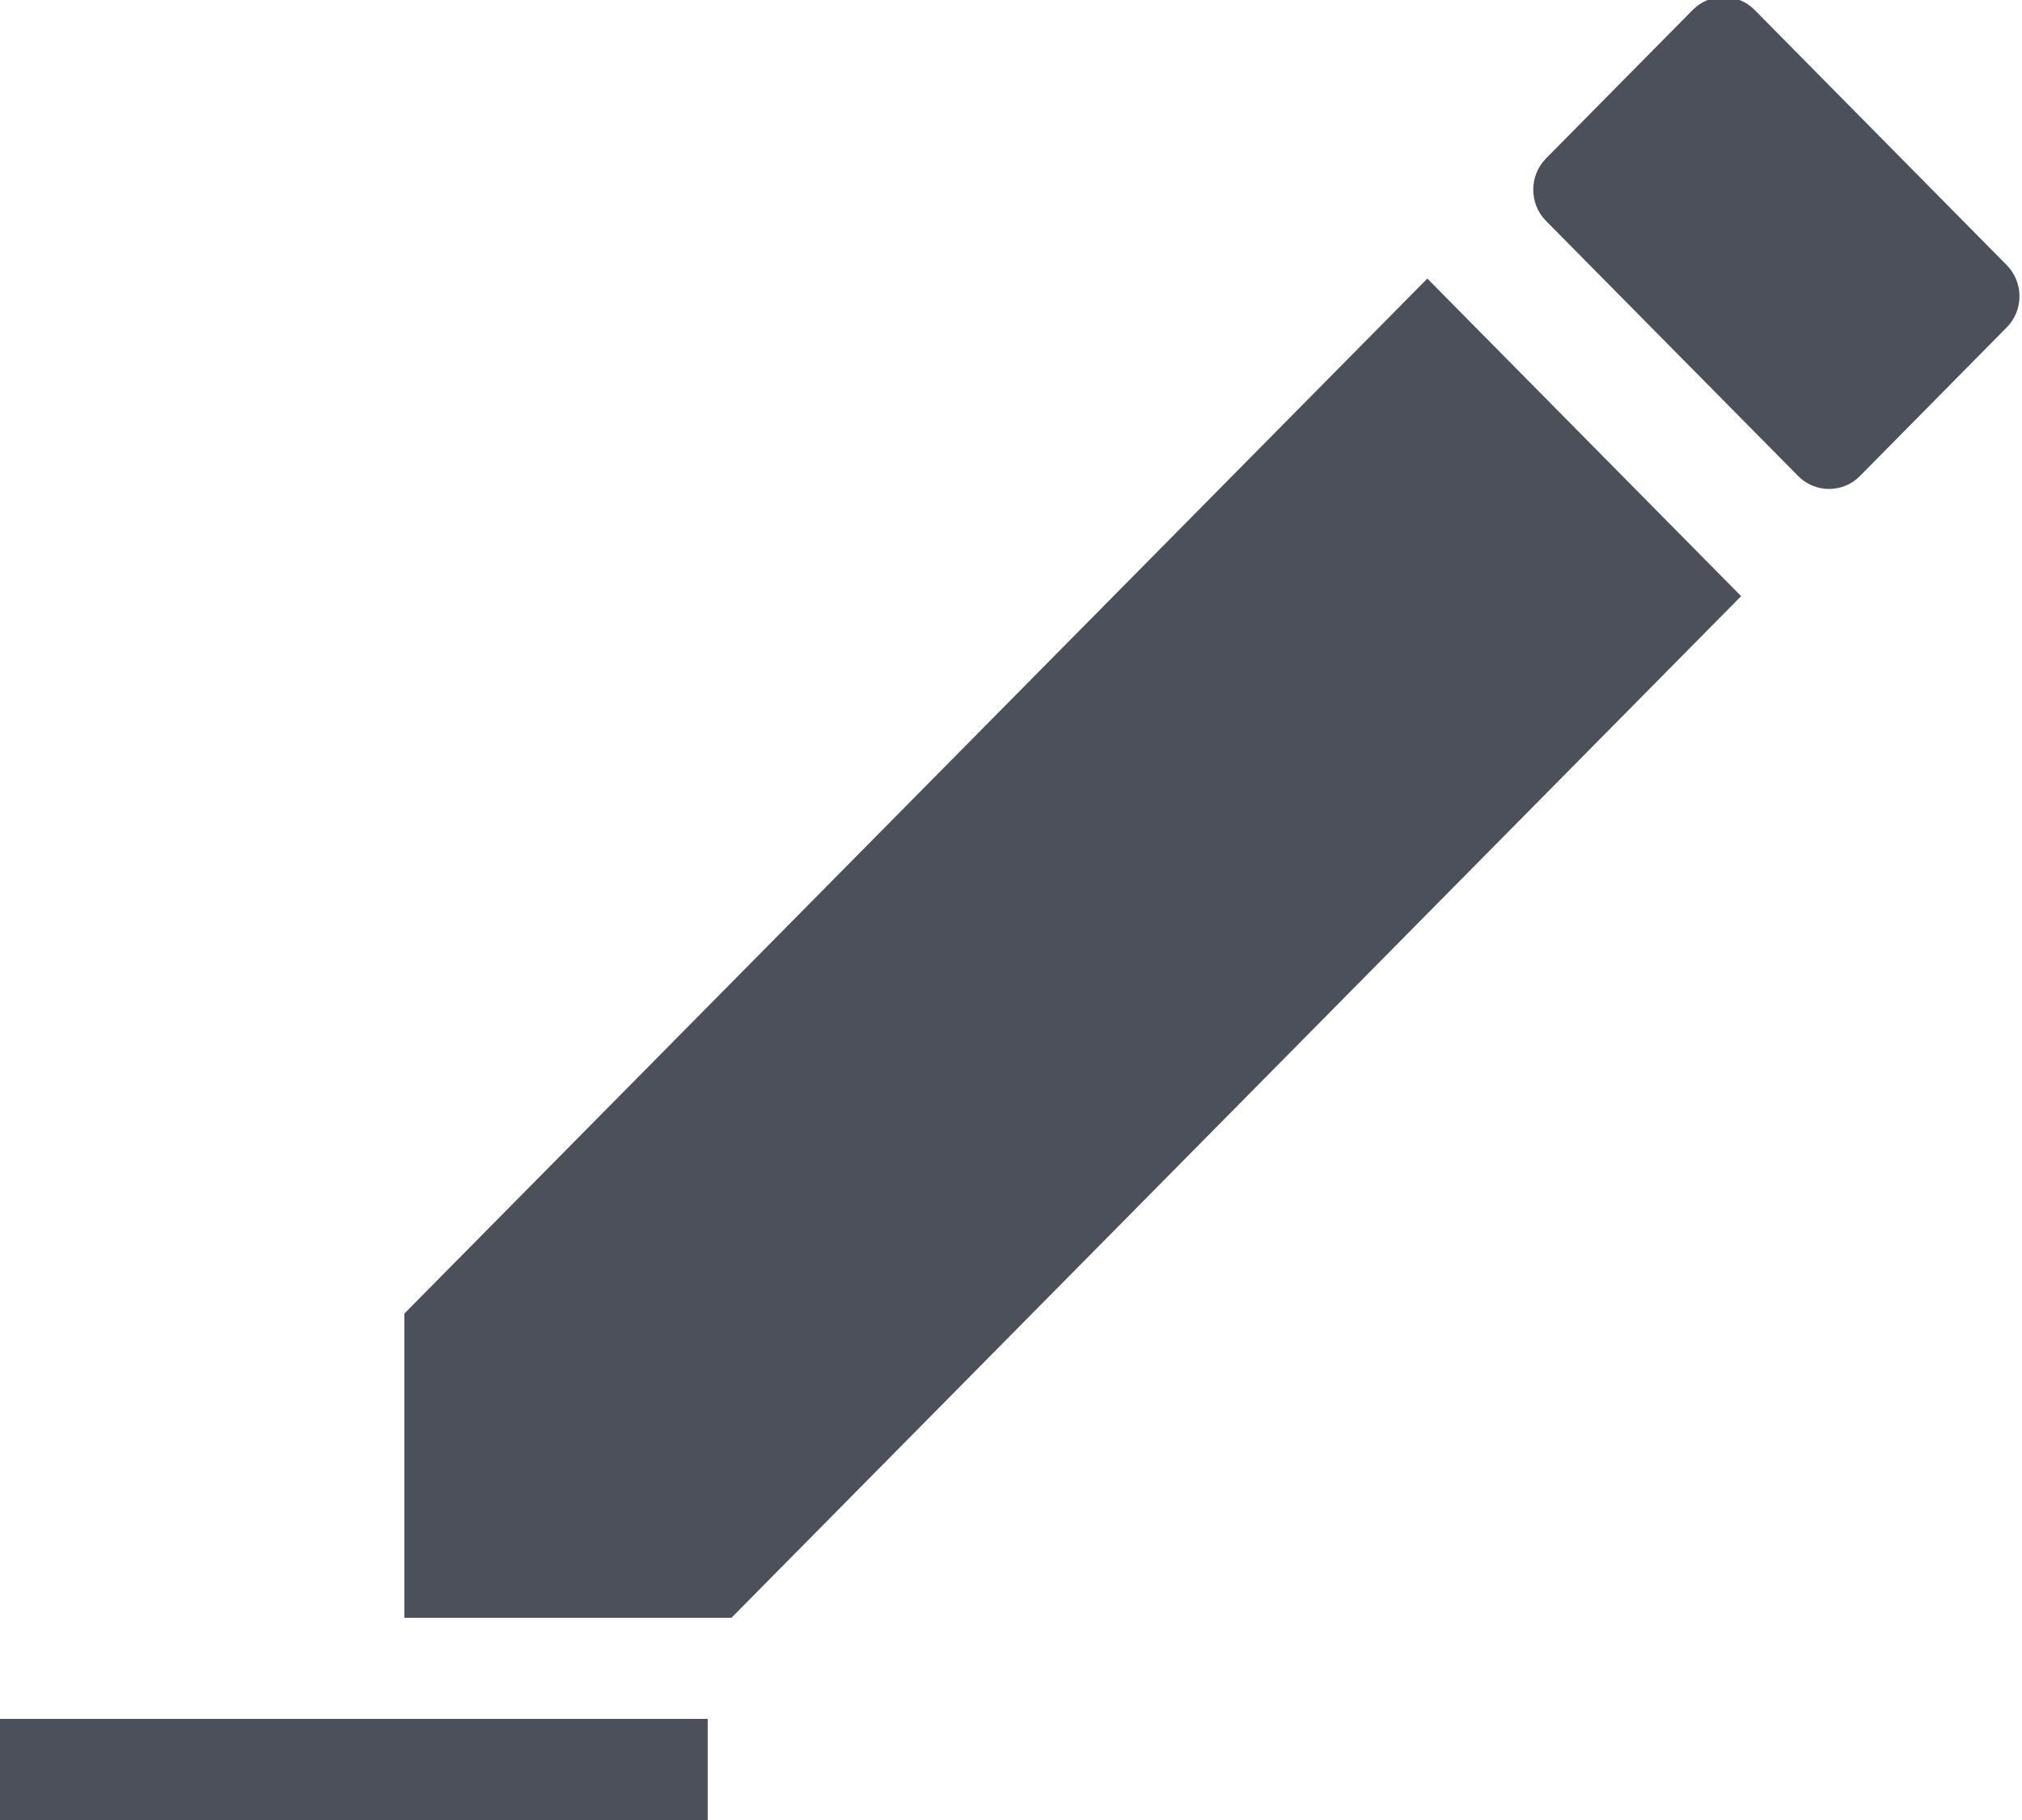<svg xmlns="http://www.w3.org/2000/svg" xmlns:xlink="http://www.w3.org/1999/xlink" preserveAspectRatio="xMidYMid" width="20" height="18" viewBox="0 0 20 18">
  <defs>
    <style>

      .cls-2 {
        fill: #4c505b;
      }
    </style>
  </defs>
  <path d="M19.849,3.238 C19.849,3.238 18.396,4.709 18.396,4.709 C18.229,4.878 17.954,4.878 17.787,4.709 C17.787,4.709 15.291,2.184 15.291,2.184 C15.124,2.015 15.124,1.737 15.291,1.568 C15.291,1.568 16.744,0.097 16.744,0.097 C16.912,-0.072 17.186,-0.072 17.354,0.097 C17.354,0.097 19.849,2.622 19.849,2.622 C20.017,2.792 20.017,3.069 19.849,3.238 ZM7.235,16.000 C7.235,16.000 4.000,16.000 4.000,16.000 C4.000,16.000 4.000,12.991 4.000,12.991 C4.000,12.991 14.118,2.755 14.118,2.755 C14.118,2.755 17.222,5.896 17.222,5.896 C17.222,5.896 7.235,16.000 7.235,16.000 ZM7.000,18.000 C7.000,18.000 0.000,18.000 0.000,18.000 C0.000,18.000 0.000,17.000 0.000,17.000 C0.000,17.000 7.000,17.000 7.000,17.000 C7.000,17.000 7.000,18.000 7.000,18.000 Z" id="path-1" class="cls-2" fill-rule="evenodd"/>
</svg>
